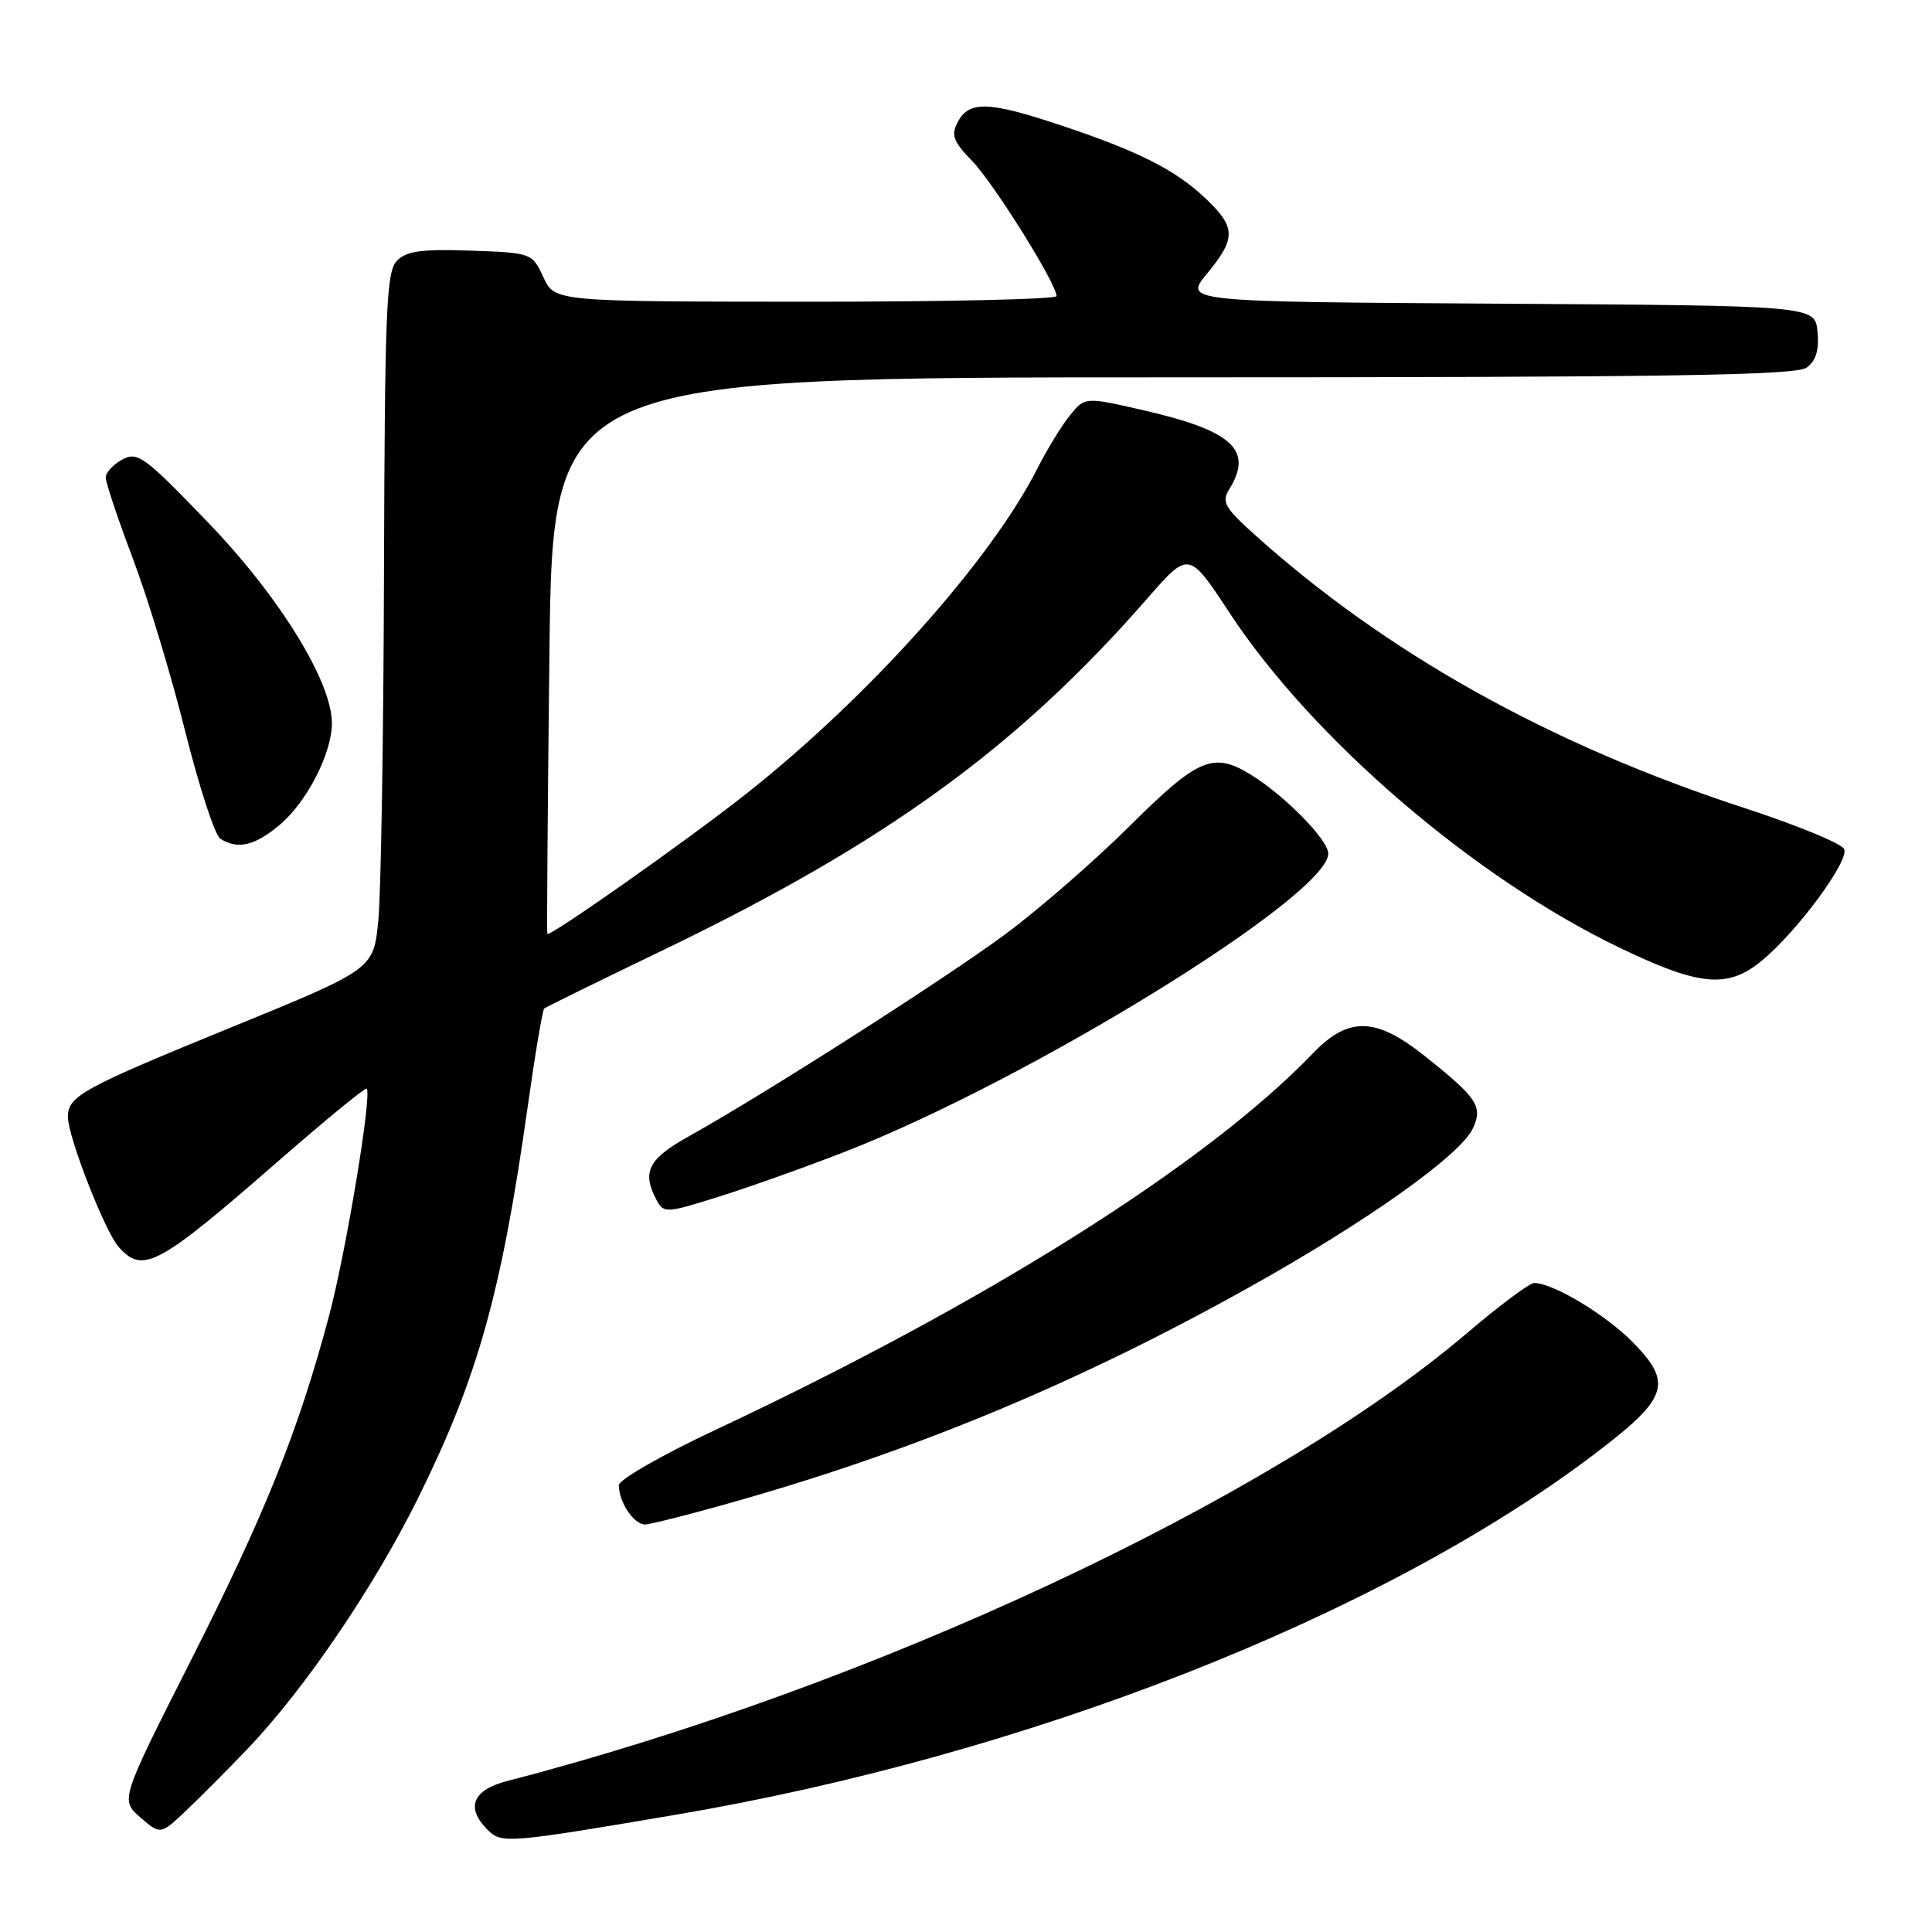<?xml version="1.0" encoding="UTF-8" standalone="no"?>
<!DOCTYPE svg PUBLIC "-//W3C//DTD SVG 1.1//EN" "http://www.w3.org/Graphics/SVG/1.1/DTD/svg11.dtd" >
<svg xmlns="http://www.w3.org/2000/svg" xmlns:xlink="http://www.w3.org/1999/xlink" version="1.1" viewBox="0 0 256 256">
 <g >
 <path fill="currentColor"
d=" M 89.50 240.47 C 135.80 232.63 182.53 214.33 210.92 192.94 C 221.04 185.32 221.75 183.37 216.41 177.91 C 212.83 174.24 205.79 170.00 203.28 170.00 C 202.68 170.00 198.66 173.00 194.34 176.68 C 168.35 198.80 115.33 223.54 67.25 235.98 C 62.60 237.18 61.66 239.51 64.62 242.47 C 66.45 244.31 67.29 244.24 89.50 240.47 Z  M 32.88 231.65 C 40.42 223.74 49.59 210.24 55.40 198.50 C 63.30 182.55 66.43 171.38 69.91 146.73 C 70.90 139.70 71.89 133.81 72.11 133.63 C 72.32 133.45 79.47 129.94 88.00 125.83 C 117.51 111.59 134.87 98.96 152.07 79.25 C 157.53 73.00 157.53 73.00 162.95 81.25 C 173.92 97.92 195.36 116.33 214.61 125.58 C 225.20 130.68 228.93 131.02 233.42 127.32 C 238.12 123.45 245.00 114.15 244.37 112.52 C 244.09 111.80 238.16 109.36 231.19 107.08 C 205.23 98.61 183.55 86.47 165.94 70.57 C 162.30 67.27 161.86 66.46 162.85 64.88 C 166.11 59.65 163.38 57.10 151.63 54.39 C 143.76 52.58 143.76 52.58 141.78 55.03 C 140.68 56.38 138.75 59.53 137.48 62.04 C 131.27 74.29 115.14 92.32 98.92 105.15 C 91.11 111.32 72.78 124.23 72.52 123.74 C 72.44 123.61 72.57 106.96 72.80 86.75 C 73.22 50.00 73.22 50.00 155.42 50.00 C 221.09 50.00 237.97 49.74 239.39 48.71 C 240.63 47.80 241.06 46.38 240.83 43.96 C 240.50 40.50 240.50 40.50 198.69 40.24 C 156.87 39.98 156.87 39.98 159.94 36.26 C 163.80 31.57 163.78 30.13 159.75 26.30 C 155.77 22.52 150.89 20.05 140.64 16.63 C 131.08 13.43 128.43 13.33 126.94 16.11 C 125.98 17.90 126.26 18.68 128.84 21.36 C 131.72 24.35 140.00 37.61 140.00 39.23 C 140.00 39.66 125.04 39.99 106.75 39.98 C 73.50 39.96 73.50 39.96 72.00 36.73 C 70.51 33.52 70.45 33.50 62.36 33.21 C 55.93 32.98 53.88 33.26 52.61 34.53 C 51.19 35.95 50.99 40.78 50.88 75.82 C 50.82 97.64 50.48 118.41 50.13 121.96 C 49.50 128.42 49.50 128.42 30.76 136.08 C 10.84 144.22 9.00 145.23 9.00 148.00 C 9.00 150.63 13.92 163.24 15.74 165.25 C 18.96 168.83 20.92 167.77 37.04 153.71 C 43.21 148.33 48.41 144.07 48.59 144.25 C 49.32 144.99 45.83 166.05 43.57 174.47 C 39.54 189.58 35.10 200.65 25.30 220.00 C 15.94 238.50 15.94 238.50 18.60 240.82 C 21.27 243.13 21.27 243.13 24.76 239.82 C 26.68 237.99 30.34 234.32 32.88 231.65 Z  M 98.84 198.55 C 122.21 191.82 143.32 182.97 165.39 170.65 C 181.15 161.86 193.57 153.03 195.18 149.49 C 196.51 146.58 195.74 145.45 188.66 139.83 C 182.25 134.75 178.65 134.69 173.95 139.59 C 159.85 154.26 130.70 172.62 94.75 189.49 C 87.74 192.78 82.00 196.07 82.00 196.80 C 82.00 199.02 83.98 202.00 85.46 202.00 C 86.22 202.00 92.24 200.45 98.84 198.55 Z  M 112.00 152.60 C 136.50 143.04 176.00 118.67 176.00 113.10 C 176.00 111.29 170.28 105.46 165.79 102.68 C 160.78 99.58 158.79 100.41 149.75 109.39 C 145.11 114.01 137.68 120.47 133.26 123.75 C 125.27 129.67 101.32 144.97 91.25 150.58 C 85.90 153.56 85.02 155.30 86.99 158.99 C 87.96 160.79 88.23 160.77 95.24 158.57 C 99.24 157.32 106.78 154.63 112.00 152.60 Z  M 37.07 109.29 C 40.65 106.28 43.94 99.88 43.98 95.88 C 44.02 90.40 37.09 79.13 27.58 69.24 C 19.14 60.47 18.24 59.80 16.21 60.89 C 14.99 61.54 14.00 62.62 14.01 63.29 C 14.01 63.95 15.63 68.78 17.60 74.00 C 19.58 79.22 22.70 89.53 24.54 96.91 C 26.39 104.28 28.48 110.69 29.20 111.14 C 31.50 112.60 33.77 112.07 37.07 109.29 Z "/>
</g>
</svg>